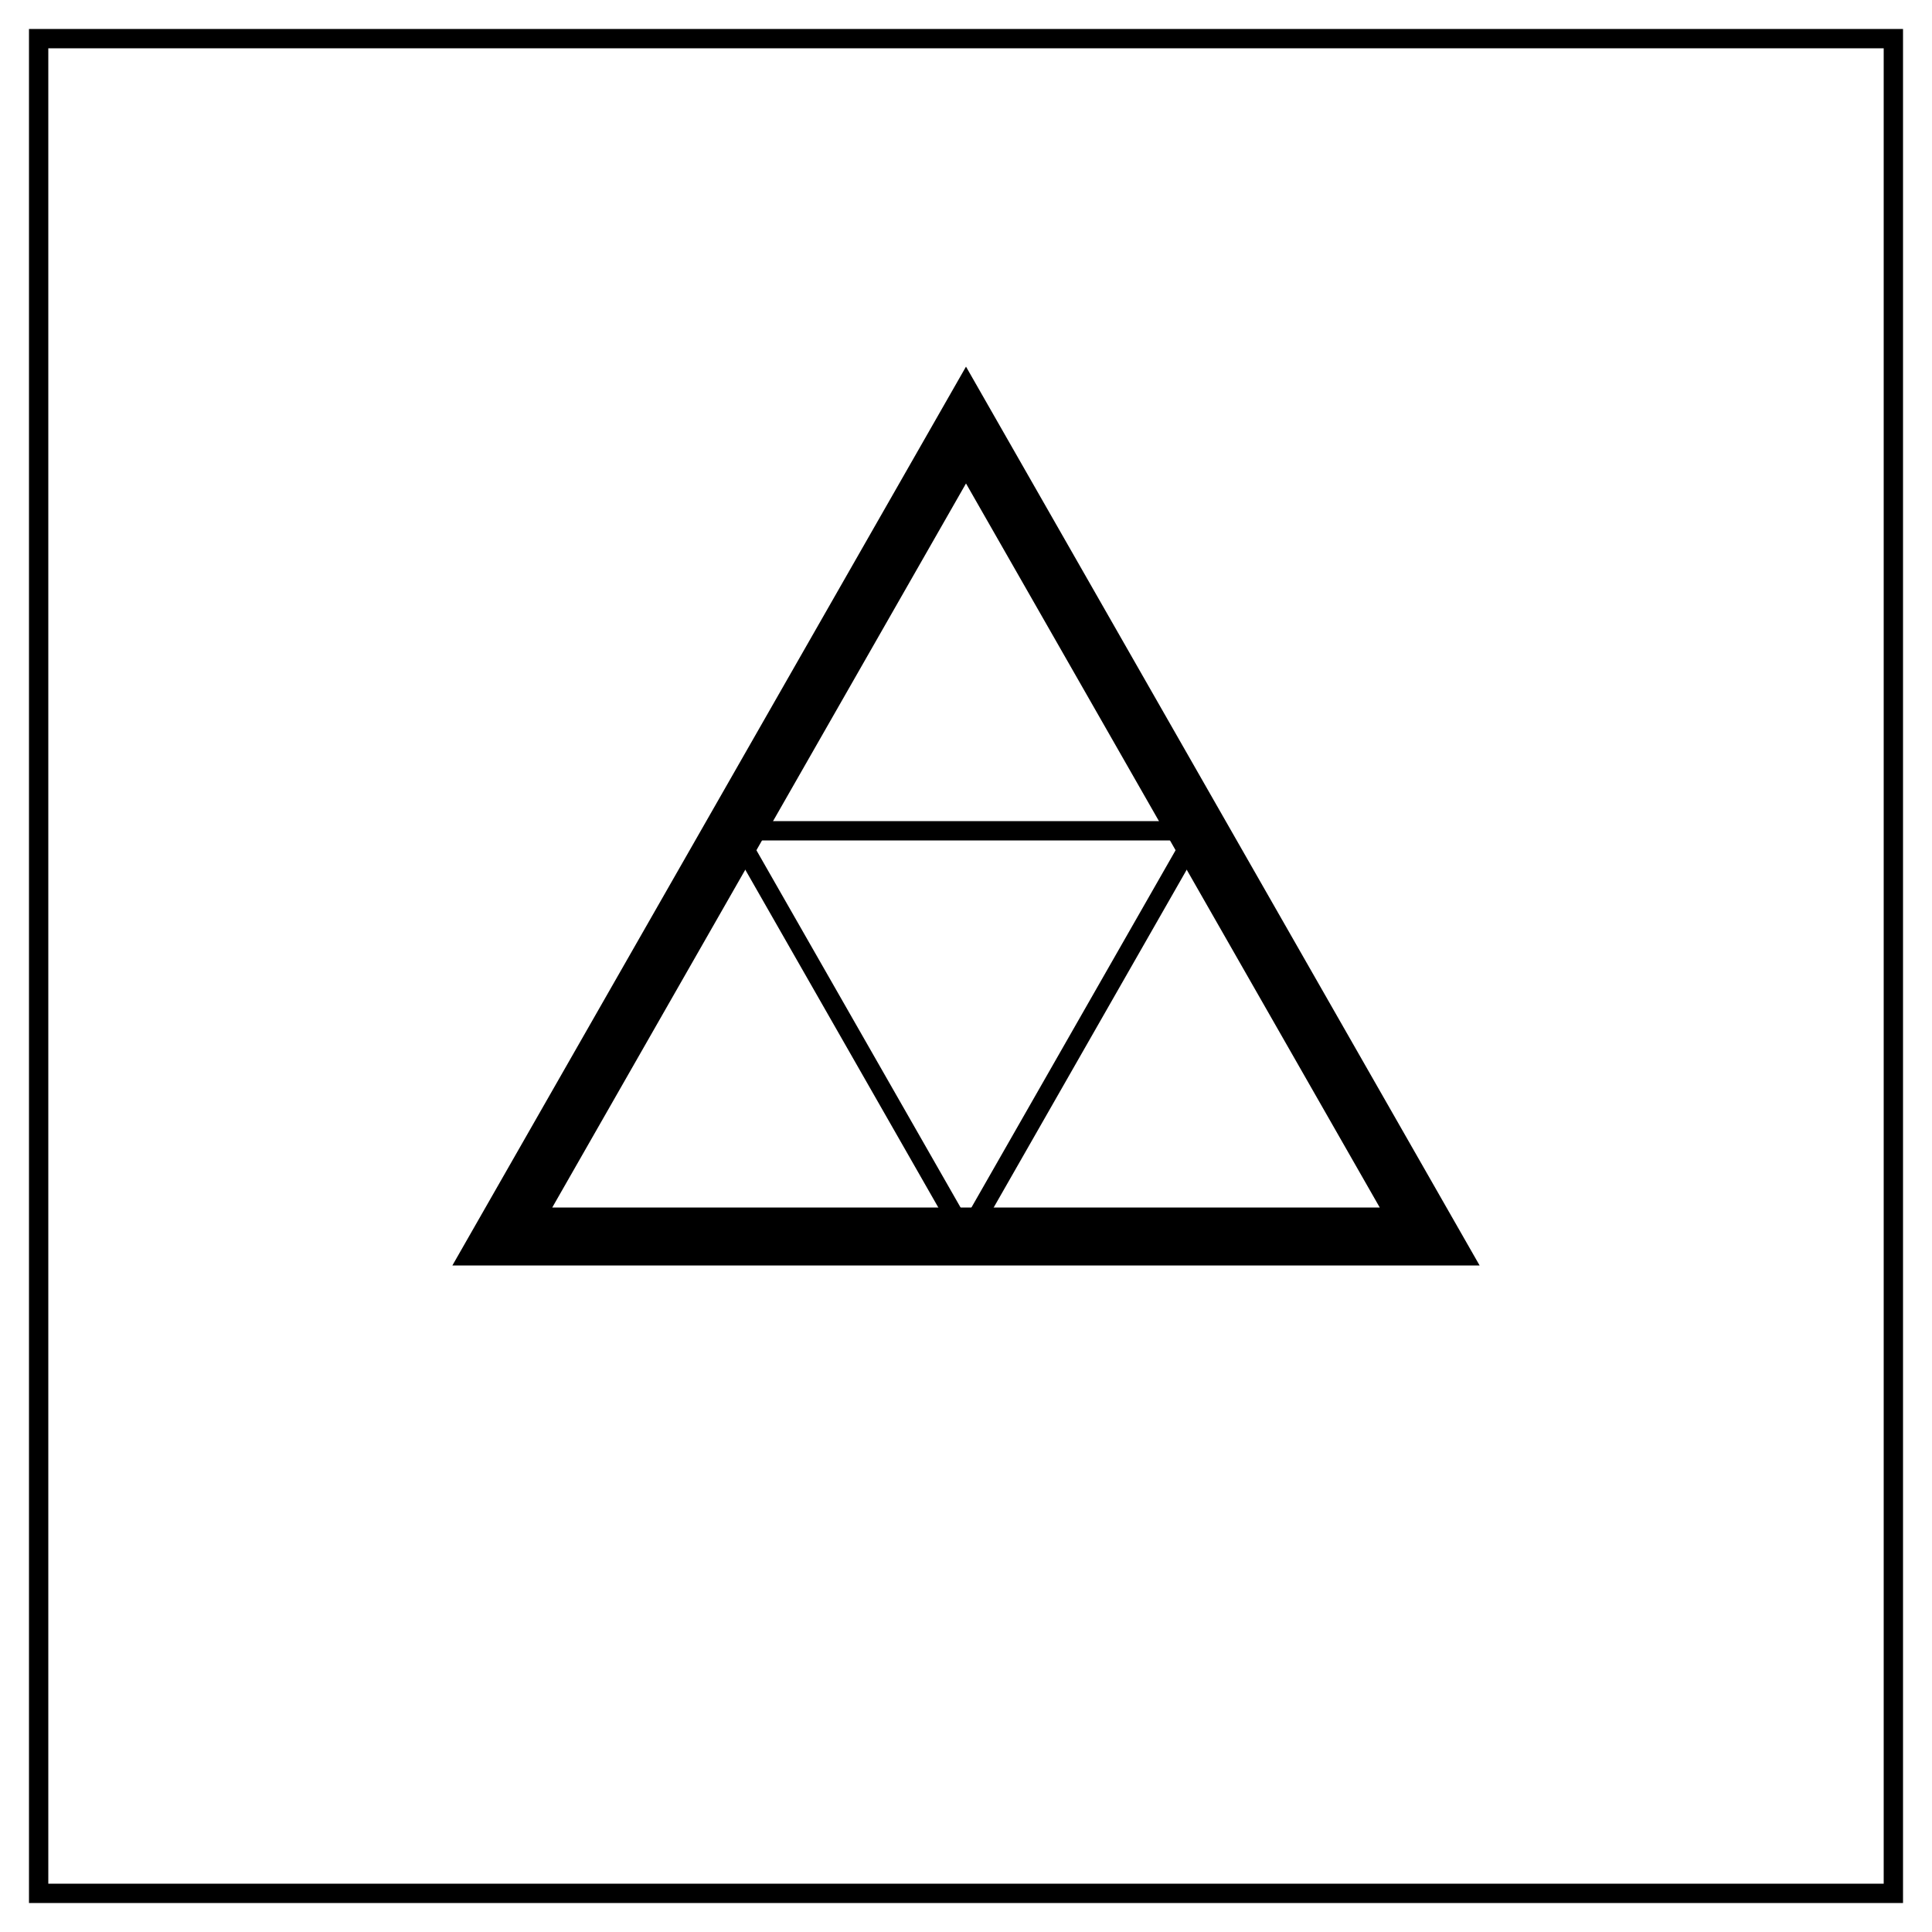 <svg width="100" height="100" viewbox = "0 0 100 100"  xmlns="http://www.w3.org/2000/svg">

<!--
<json>
{
    "svgwidth": 100,
    "svgheight": 100,
    "unit": 96,
    "x0": 732,
    "y0": 467,
    "x0rel": 48,
    "y0rel": 48,
    "glyph": "0336,0330,0332,0312,0306,0336,0330,0335,0335,0350,0335,0337,0313,0306,0321,0362,0203,0335,0335,0203,0335,0335,0203,0354,0320,0336,0331,0335,0362,0203,0335,0335,0203,0335,0335,0203,0354,0335,0330,0337,0306,0350,0334,0312,0336,0331,0337,0313,0304,0333,0331,0337,0200,",
    "table": [
        "0220:0313,0336,0336,0336,0347,0337,0337,0337,",
        "0221:0313,0336,0336,0336,0341,0337,0337,0337,",
        "0222:0336,0336,0336,0330,0337,0337,0321,0362,0203,0336,0203,0364,0320,0335,0335,0306,0350,0335,0362,0203,0334,0334,0334,0334,0203,0334,0334,0334,0334,0203,0363,0335,0337,0337,0331,0336,0336,0336,0330,0337,0304,0337,0337,",
        "0223:0350,0334,0304,0336,0336,0336,0330,0337,0337,0321,0362,0203,0336,0203,0203,0336,0203,0337,0364,0320,0335,0335,0306,0350,0335,0362,0203,0334,0334,0334,0334,0203,0334,0334,0334,0334,0203,0363,0335,0337,0337,0331,0336,0336,0336,0330,0337,0304,0337,0337,0336,0336,0331,0336,0331,0350,0335,0337,0337,0337,0304,0313,",
        "0224:0335,0335,0220,0330,0220,0332,0220,0333,0333,0220,0332,0335,0335,0222,0333,0321,0350,0334,0310,0337,0201,0334,0334,0342,0334,0336,0304,0313,0320,0334,0334,",
        "0225:0200,0336,0330,0332,0336,0330,0337,0210,0210,0224,",
        "0226:0220,0330,0220,0332,0220,0333,0333,0221,0331,0332,0321,0342,0310,0350,0334,0337,0342,0335,0336,0304,0313,0320,0335,0223,",
        "0227:0200,0335,0335,0336,0331,0333,0336,0331,0337,0210,0210,0226,",
        "0230:0200,0321,0336,0330,0332,0336,0333,0331,0337,0200,0336,0336,0330,0332,0337,0200,0336,0333,0331,0310,0350,0334,0337,0342,0336,0333,0333,0333,0333,0334,0334,0337,0342,0330,0335,0337,0330,0335,0336,0342,0335,0337,0331,0334,0334,0334,0336,0342,",
        "0231:0362,0203,0335,0203,0336,0203,0335,0337,0203,0335,0203,0336,0203,0354,0335,0336,0333,0330,0335,0306,0334,0337,0362,0203,0335,0335,0203,0335,0335,0203,0363,0331,0336,0335,0330,0335,0362,0203,0203,0335,0335,0203,0203,0203,0335,0335,0203,0203,0335,0203,0363,0331,0333,0333,0333,0335,0331,0333,0336,0347,0337,0337,0331,0332,0331,0335,0336,0331,0337,0304,0334,0336,0331,0332,0337,0337,",
        "0232:0200,0336,0330,0332,0331,0336,0332,0330,0332,0336,0333,0337,0337,0231,0330,0336,0330,0333,0335,0336,0330,0337,0310,0336,0350,0362,0203,0335,0335,0335,0337,0203,0335,0335,0203,0335,0335,0335,0336,0203,0363,0334,0334,0337,0331,0331,0331,0331,0334,0362,0203,0335,0335,0335,0337,0203,0335,0335,0335,0336,0203,0363,",
        "0233:0200,0336,0330,0332,0336,0332,0336,0332,0331,0331,0337,0337,0321,0342,0336,0336,0333,0337,0337,0342,0333,0342,0336,0336,0333,0337,0337,0342,0336,0336,0336,0333,0334,0337,0337,0342,0333,0333,0342,0330,0330,0330,0336,0331,0337,0342,0332,0332,0342,0335,0330,0330,0332,0336,0333,0337,0336,0342,0331,0331,0331,0331,0335,0335,0342,0332,0332,0332,0332,0332,0342,0335,0335,0330,0330,0330,0330,0342,0334,0332,0336,0330,0337,0337,0337,0342,0336,0336,0336,0332,0332,0332,0332,0337,0337,0337,0342,",
        "0234:0330,0220,0331,0220,0332,0220,0333,0333,0220,0330,0332,0332,0221,0333,0335,0335,0321,0342,0350,0310,0335,0337,0342,0334,0334,0342,0335,0335,0336,0335,0320,0313,0304,0330,0335,0335,0222,0330,0334,0331,",
        "0235:0200,0336,0332,0336,0330,0337,0210,0210,0234,",
        "0236:0336,0336,0334,0310,0362,0203,0335,0350,0335,0337,0203,0335,0335,0203,0335,0336,0335,0335,0203,0363,0335,0335,0304,0313,0337,0337,",
        "0237:0236,0330,0236,0336,0331,0337,0236,",
        "0240:0200,0336,0330,0332,0331,0335,0335,0331,0331,0336,0330,0337,0237,",
        "0241:0306,0362,0203,0335,0335,0203,0335,0335,0203,0363,0335,0335,0304,",
        "0242:0241,0333,0336,0333,0337,0241,0336,0333,0337,0333,0241,0333,0336,0333,0337,",
        "0243:0313,0304,0320,0350,0310,0335,0337,0362,0203,0335,0336,0203,0335,0335,0335,0337,0203,0335,0336,0203,0363,0335,0335,0324,0362,0203,0335,0335,0203,0335,0335,0335,0337,0203,0363,0335,0336,0331,0335,0335,0335,0337,0362,0203,0335,0335,0335,0336,0203,0335,0335,0203,0363,0320,0331,0335,0335,0304,0313,",
        "0244:0243,0243,0243,0243,",
        "0245:0321,0337,0201,0320,0336,0334,0336,0336,0306,0336,0362,0203,0335,0335,0337,0203,0335,0335,0203,0335,0335,0336,0203,0363,0304,0335,0337,0337,0337,0337,0331,0336,",
        "0246:0320,0335,0306,0350,0334,0330,0321,0337,0366,0336,0331,0335,0335,0330,0337,0336,0336,0336,0336,0336,0330,0337,0337,0337,0337,0337,0367,0336,0336,0336,0336,0336,0331,0335,0337,0320,0337,0362,0203,0334,0334,0334,0334,0203,0334,0334,0334,0334,0203,0363,0335,0337,0337,0330,0335,0335,0304,",
        "0247:0336,0336,0336,0347,0337,0337,0337,",
        "0250:0336,0330,0332,0312,0306,0336,0330,0335,0335,0350,0335,0337,0313,0306,0321,0362,0203,0335,0335,0203,0335,0335,0203,0354,0320,0336,0331,0335,0362,0203,0335,0335,0203,0335,0335,0203,0354,0335,0330,0337,0306,0350,0334,0312,0336,0331,0337,0313,0304,0333,0331,0337,0200,",
        "01220:0333,0200,0336,0332,0330,0220,0333,0331,0336,0332,0337,0337,",
        "01221:0333,0200,0336,0332,0336,0330,0337,0221,0333,0331,0331,0336,0330,0337,0337,0336,0330,0332,0337,0320,0336,0333,0337,",
        "01222:0333,0200,0336,0332,0330,0332,0333,0222,0333,0331,0331,0320,0332,0336,0336,0333,0331,0331,0337,0337,0337,0337,0336,",
        "01223:0333,0200,0336,0330,0332,0336,0333,0332,0223,0336,0333,0331,0333,0333,0331,0331,0333,0320,0331,0337,0337,0337,",
        "01224:0333,0200,0336,0332,0330,0330,0336,0224,0333,0333,0333,0333,0320,0331,0331,0331,0331,0331,0336,0330,0332,0336,0333,0331,0337,0337,0337,0337,0337,0333,0331,0336,0332,0337,0330,0336,0332,0337,",
        "01225:0333,0200,0336,0330,0332,0336,0332,0336,0333,0337,0225,0333,0331,0320,0333,0336,0331,0331,0333,0337,0337,0337,",
        "01226:0333,0200,0336,0330,0332,0336,0331,0226,0333,0333,0333,0331,0331,0320,0333,0333,0333,0331,0333,0331,0331,0331,0336,0330,0337,0337,0337,0337,",
        "01227:0333,0200,0336,0330,0332,0210,0336,0227,0304,0335,0320,0333,0336,0336,0336,0331,0331,0331,0333,0337,0337,0337,0337,0211,",
        "01230:0333,0200,0336,0330,0332,0230,0331,0304,0333,0337,",
        "01231:0333,0200,0332,0336,0330,0333,0336,0332,0231,0333,0331,0320,0336,0330,0333,0337,0337,0337,",
        "01232:0333,0200,0336,0332,0330,0232,0333,0331,0337,",
        "01233:0333,0200,0336,0332,0337,0336,0332,0336,0336,0333,0330,0337,0337,0210,0210,0233,0211,0211,0313,0336,0336,0332,0332,0333,0331,0337,0337,0337,0333,",
        "01234:0333,0200,0336,0234,0337,",
        "01235:0333,0200,0336,0332,0336,0330,0332,0235,0333,0333,0333,0336,0336,0331,0331,0331,0331,0337,0337,0337,0337,",
        "01236:0333,0200,0336,0330,0330,0332,0336,0331,0337,0236,0333,0331,0331,0336,0330,0337,0337,",
        "01237:0333,0200,0336,0330,0332,0237,0333,0331,0337,",
        "01240:0333,0200,0336,0336,0332,0332,0240,0333,0333,0337,0337,",
        "01241:0333,0200,0336,0332,0241,0333,0337,",
        "01242:0333,0200,0336,0332,0332,0336,0330,0330,0242,0336,0331,0331,0331,0331,0332,0337,0337,0337,",
        "01243:0333,0200,0336,0332,0332,0243,0337,",
        "01244:0333,0200,0332,0336,0330,0336,0336,0243,0243,0243,0243,0331,0331,0331,0331,0337,0337,0337,",
        "01245:0333,0200,0336,0332,0336,0331,0337,0245,0333,0336,0330,0337,0337,",
        "01246:0333,0200,0330,0332,0336,0331,0336,0332,0337,0246,0333,0333,0336,0333,0331,0331,0337,0337,",
        "01247:0333,0200,0336,0330,0332,0337,0247,0336,0333,0331,0337,"
    ],
    "imgurl": "",
    "imgx": 0,
    "imgy": 0,
    "imgw": 556,
    "angle": 0,
    "styleJSON": {
        "color0": "black",
        "fill0": "black",
        "line0": 1,
        "color1": "black",
        "fill1": "black",
        "line1": 3,
        "color2": "red",
        "fill2": "red",
        "line2": 4,
        "color3": "#FF7900",
        "fill3": "#FF7900",
        "line3": 1,
        "color4": "yellow",
        "fill4": "yellow",
        "line4": 1,
        "color5": "green",
        "fill5": "green",
        "line5": 1,
        "color6": "blue",
        "fill6": "blue",
        "line6": 1,
        "color7": "purple",
        "fill7": "purple",
        "line7": 1
    }
}
</json>
-->
	<path d = "M50 22 L74 64 L26 64 L50 22 Z" stroke = "black" stroke-width = "3" fill = "none" />	<path d = "M38 43 L62 43 L50 64 L38 43 Z" stroke = "black" stroke-width = "1" fill = "none" />	<path d = "M98 98 L98 2 L2 2 L2 98 L98 98 Z" stroke = "black" stroke-width = "1" fill = "none" /></svg>